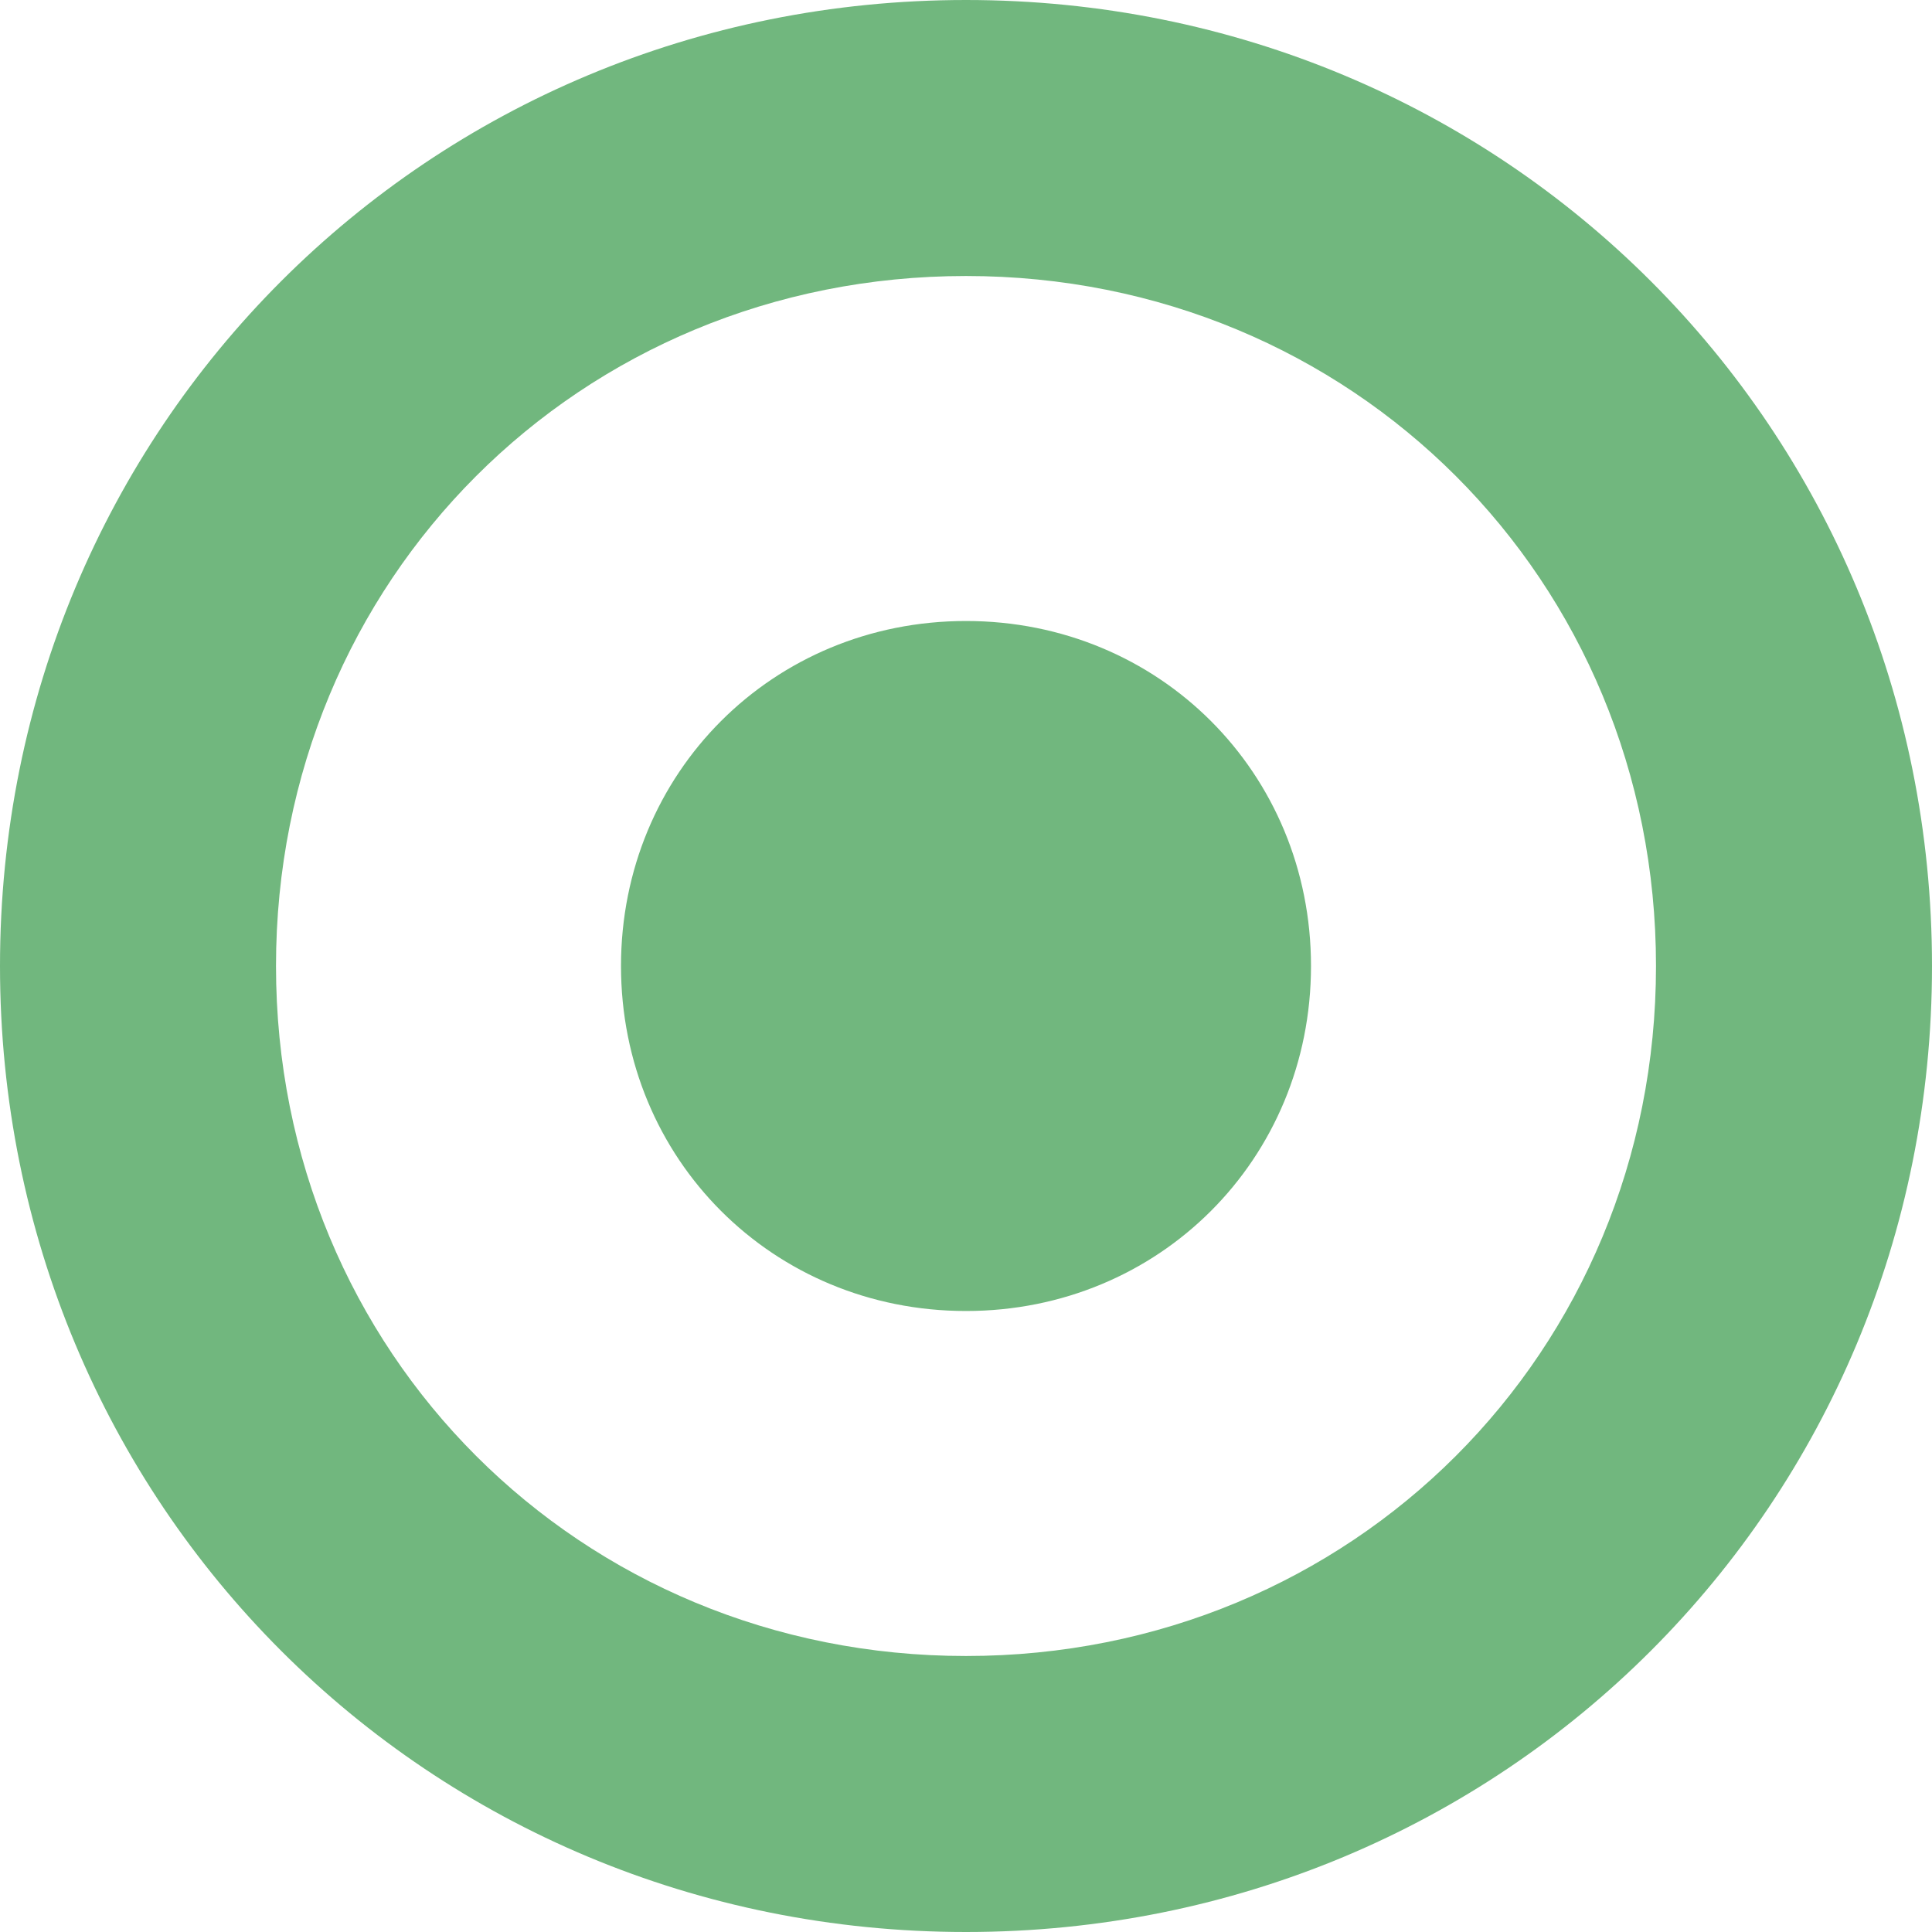 <svg width="14" height="14" fill="none" xmlns="http://www.w3.org/2000/svg">
    <path
        fill-rule="evenodd"
        clip-rule="evenodd"
        d="M2 7H0c0-3.9 3.1-7 7-7s7 3.1 7 7h-2c0-2.8-2.2-5-5-5S2 4.2 2 7zm5 5c-2.8 0-5-2.2-5-5H0c0 3.9 3.1 7 7 7s7-3.1 7-7h-2c0 2.8-2.2 5-5 5zM4.5 7c0 1.4 1.1 2.5 2.5 2.5S9.5 8.4 9.5 7 8.4 4.5 7 4.5 4.5 5.6 4.5 7z"
        fill="#71B77E"
    />
</svg>
